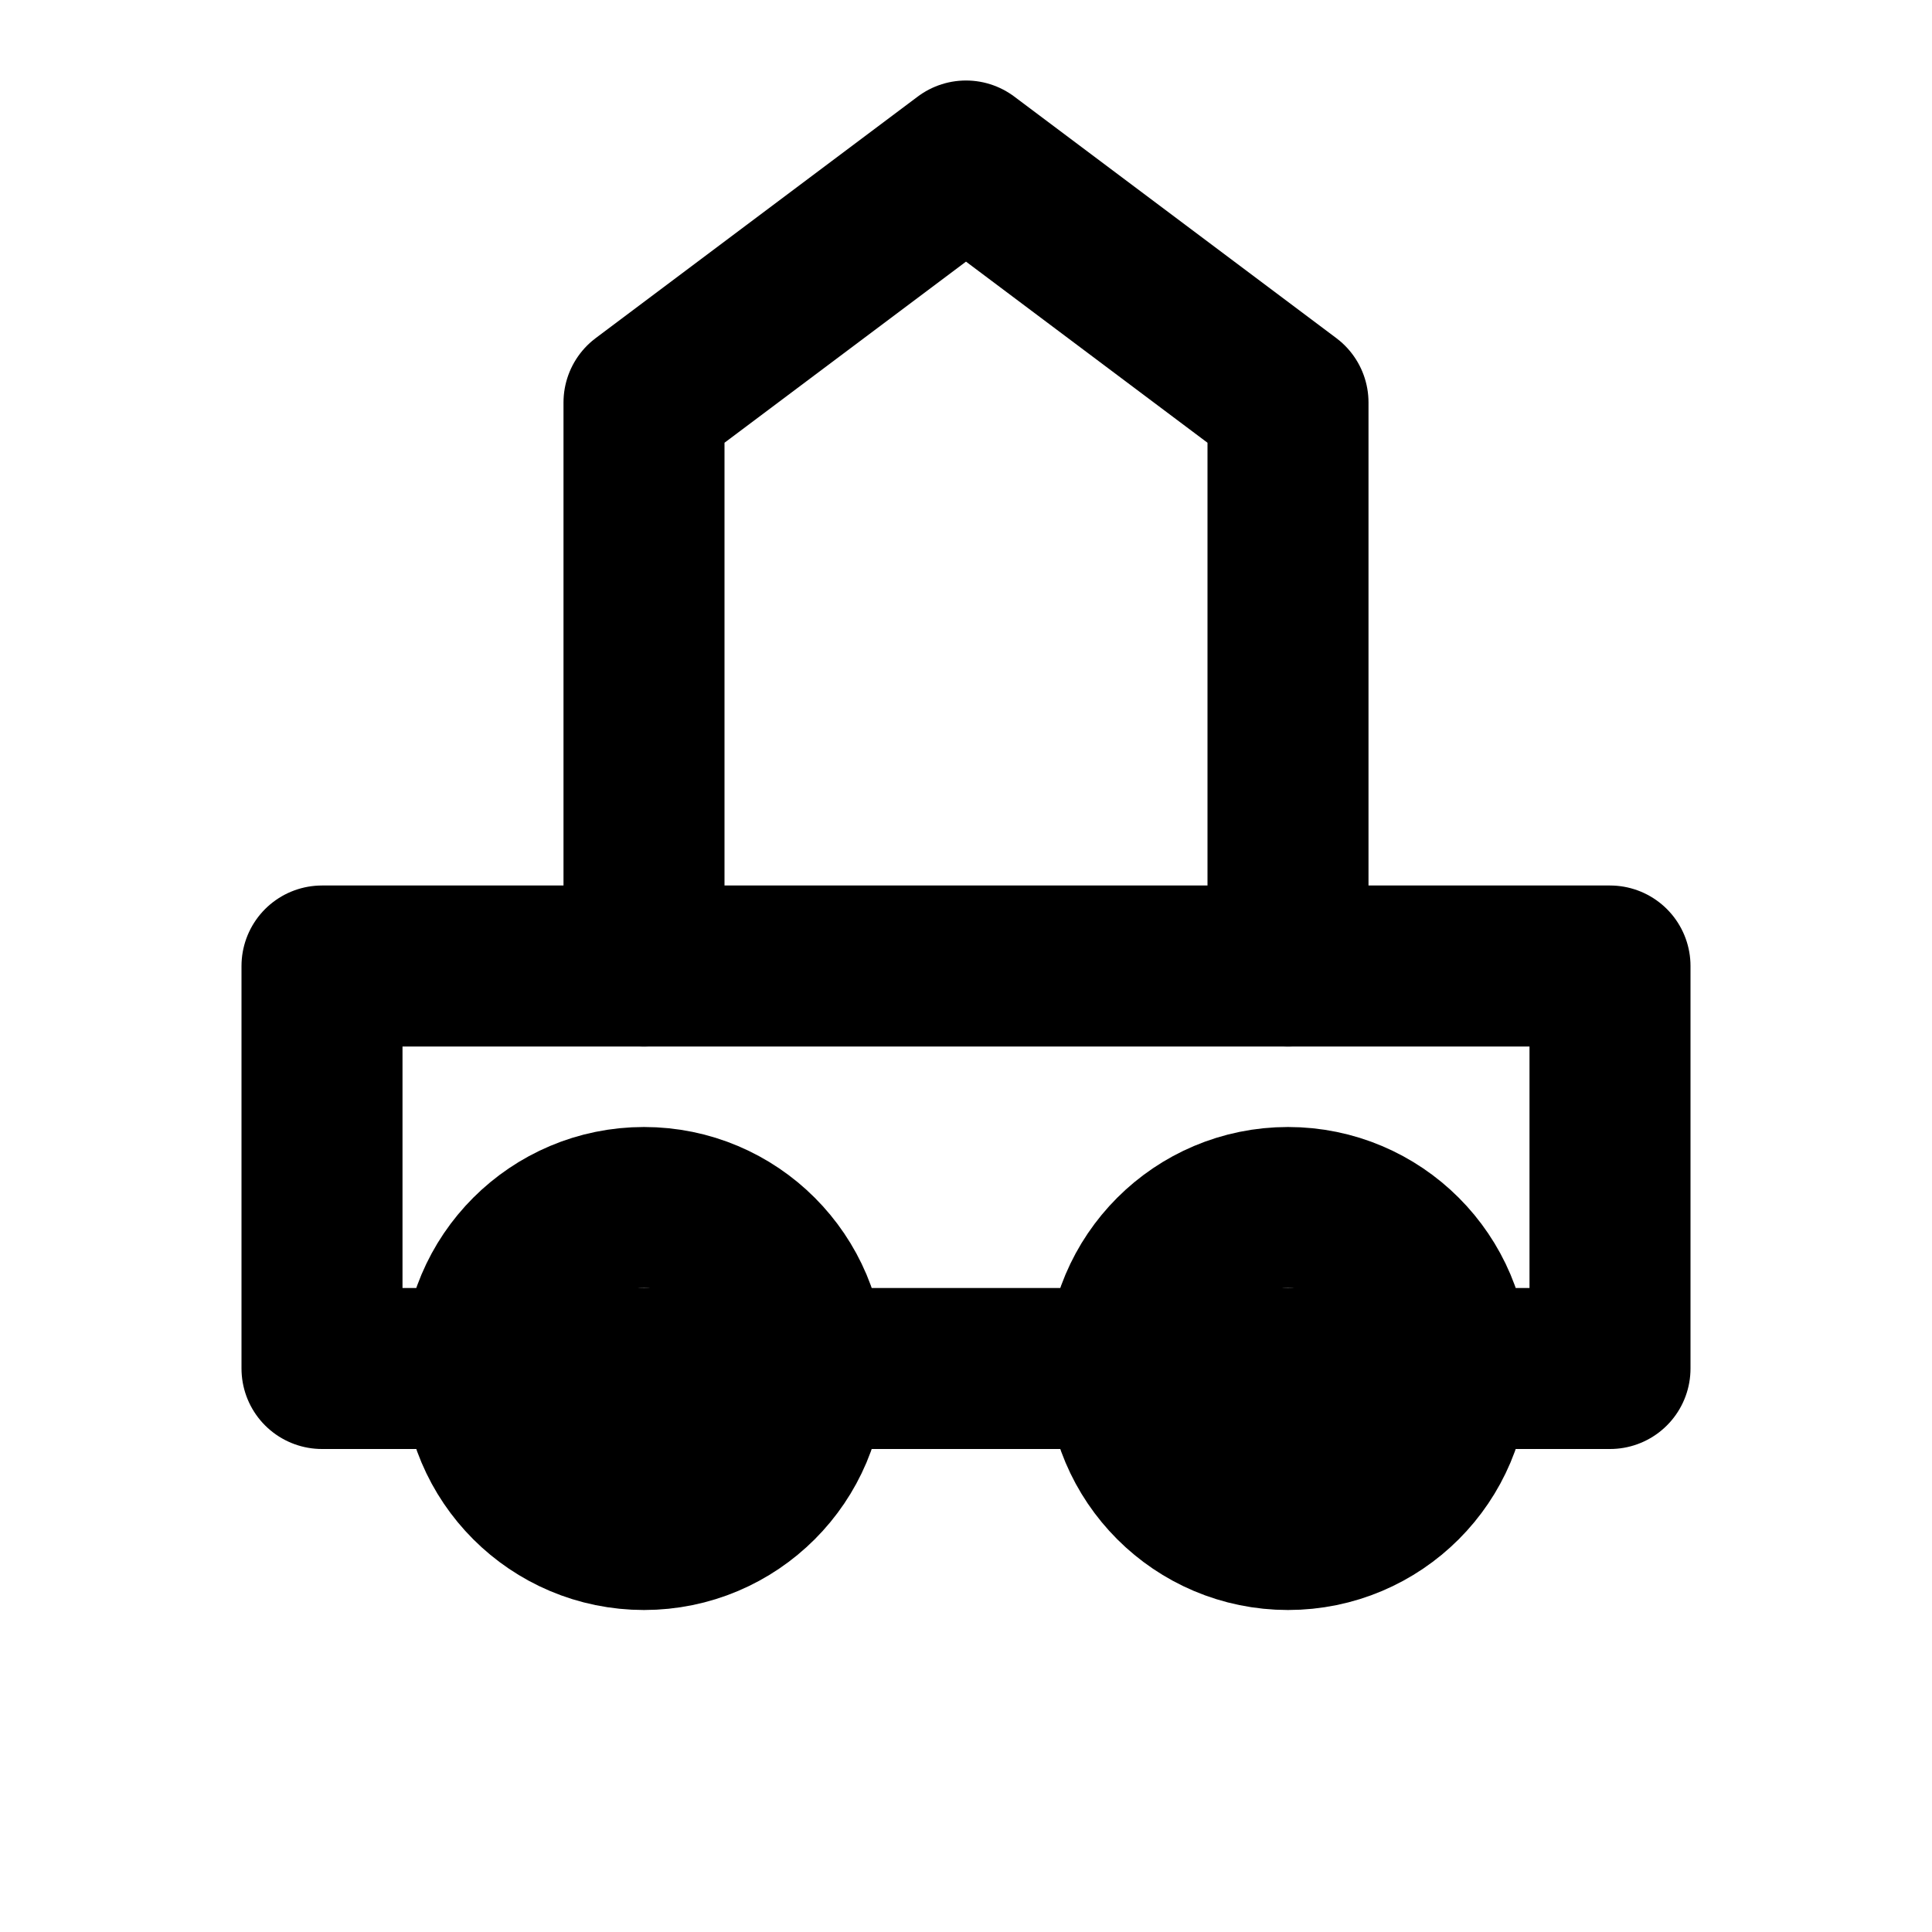 <svg xmlns="http://www.w3.org/2000/svg" viewBox="0 0 24 24" fill="none" stroke="currentColor" stroke-width="2" stroke-linecap="round" stroke-linejoin="round">
  <circle cx="8" cy="17" r="2"></circle>
  <circle cx="16" cy="17" r="2"></circle>
  <path d="M4 12h16v5H4z"></path>
  <path d="M8 12V5l4-3 4 3v7"></path>
</svg>